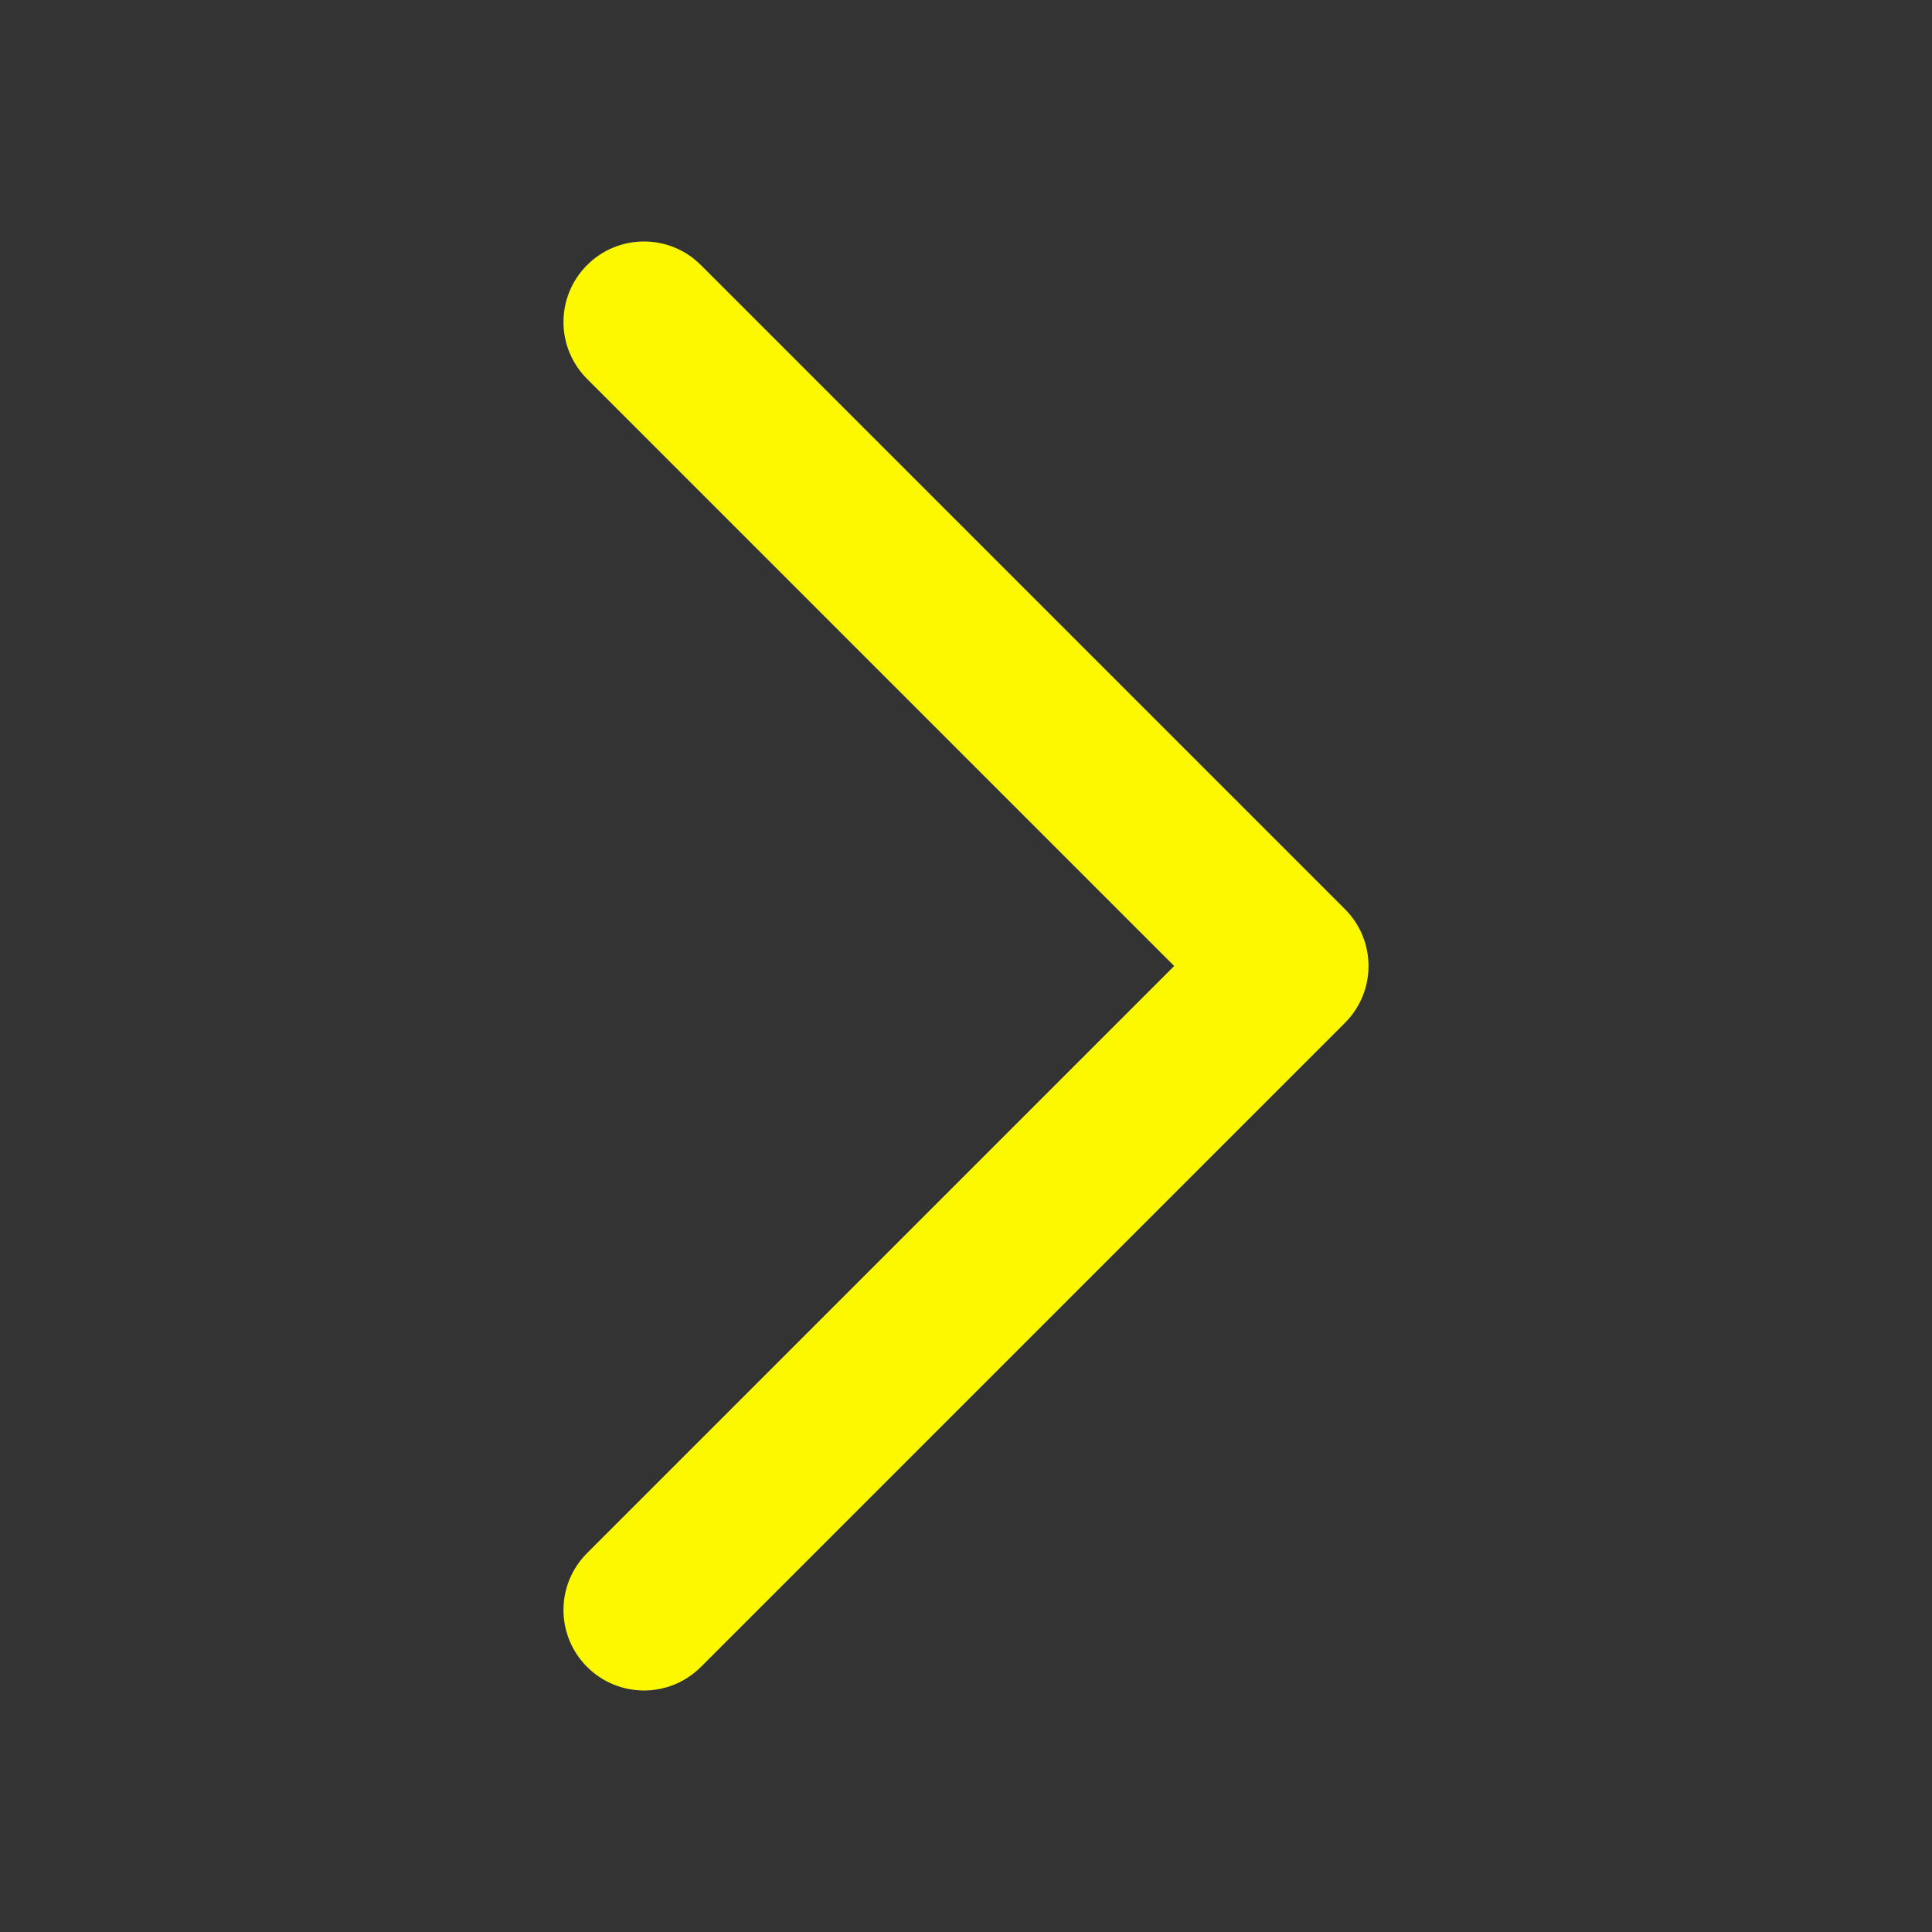 <svg width="24" height="24" viewBox="0 0 24 24" fill="none" xmlns="http://www.w3.org/2000/svg">
<rect x="0" y="0" width="24" height="24" fill="#333333" stroke="none"/>
<path fill-rule="evenodd" clip-rule="evenodd" d="M8 21C8.256 21 8.512 20.902 8.707 20.707L16.707 12.707C17.098 12.316 17.098 11.684 16.707 11.293L8.707 3.293C8.316 2.902 7.684 2.902 7.293 3.293C6.902 3.684 6.902 4.316 7.293 4.707L14.586 12L7.293 19.293C6.902 19.684 6.902 20.316 7.293 20.707C7.488 20.902 7.744 21 8 21Z" fill="#FBF800"/>
</svg>
